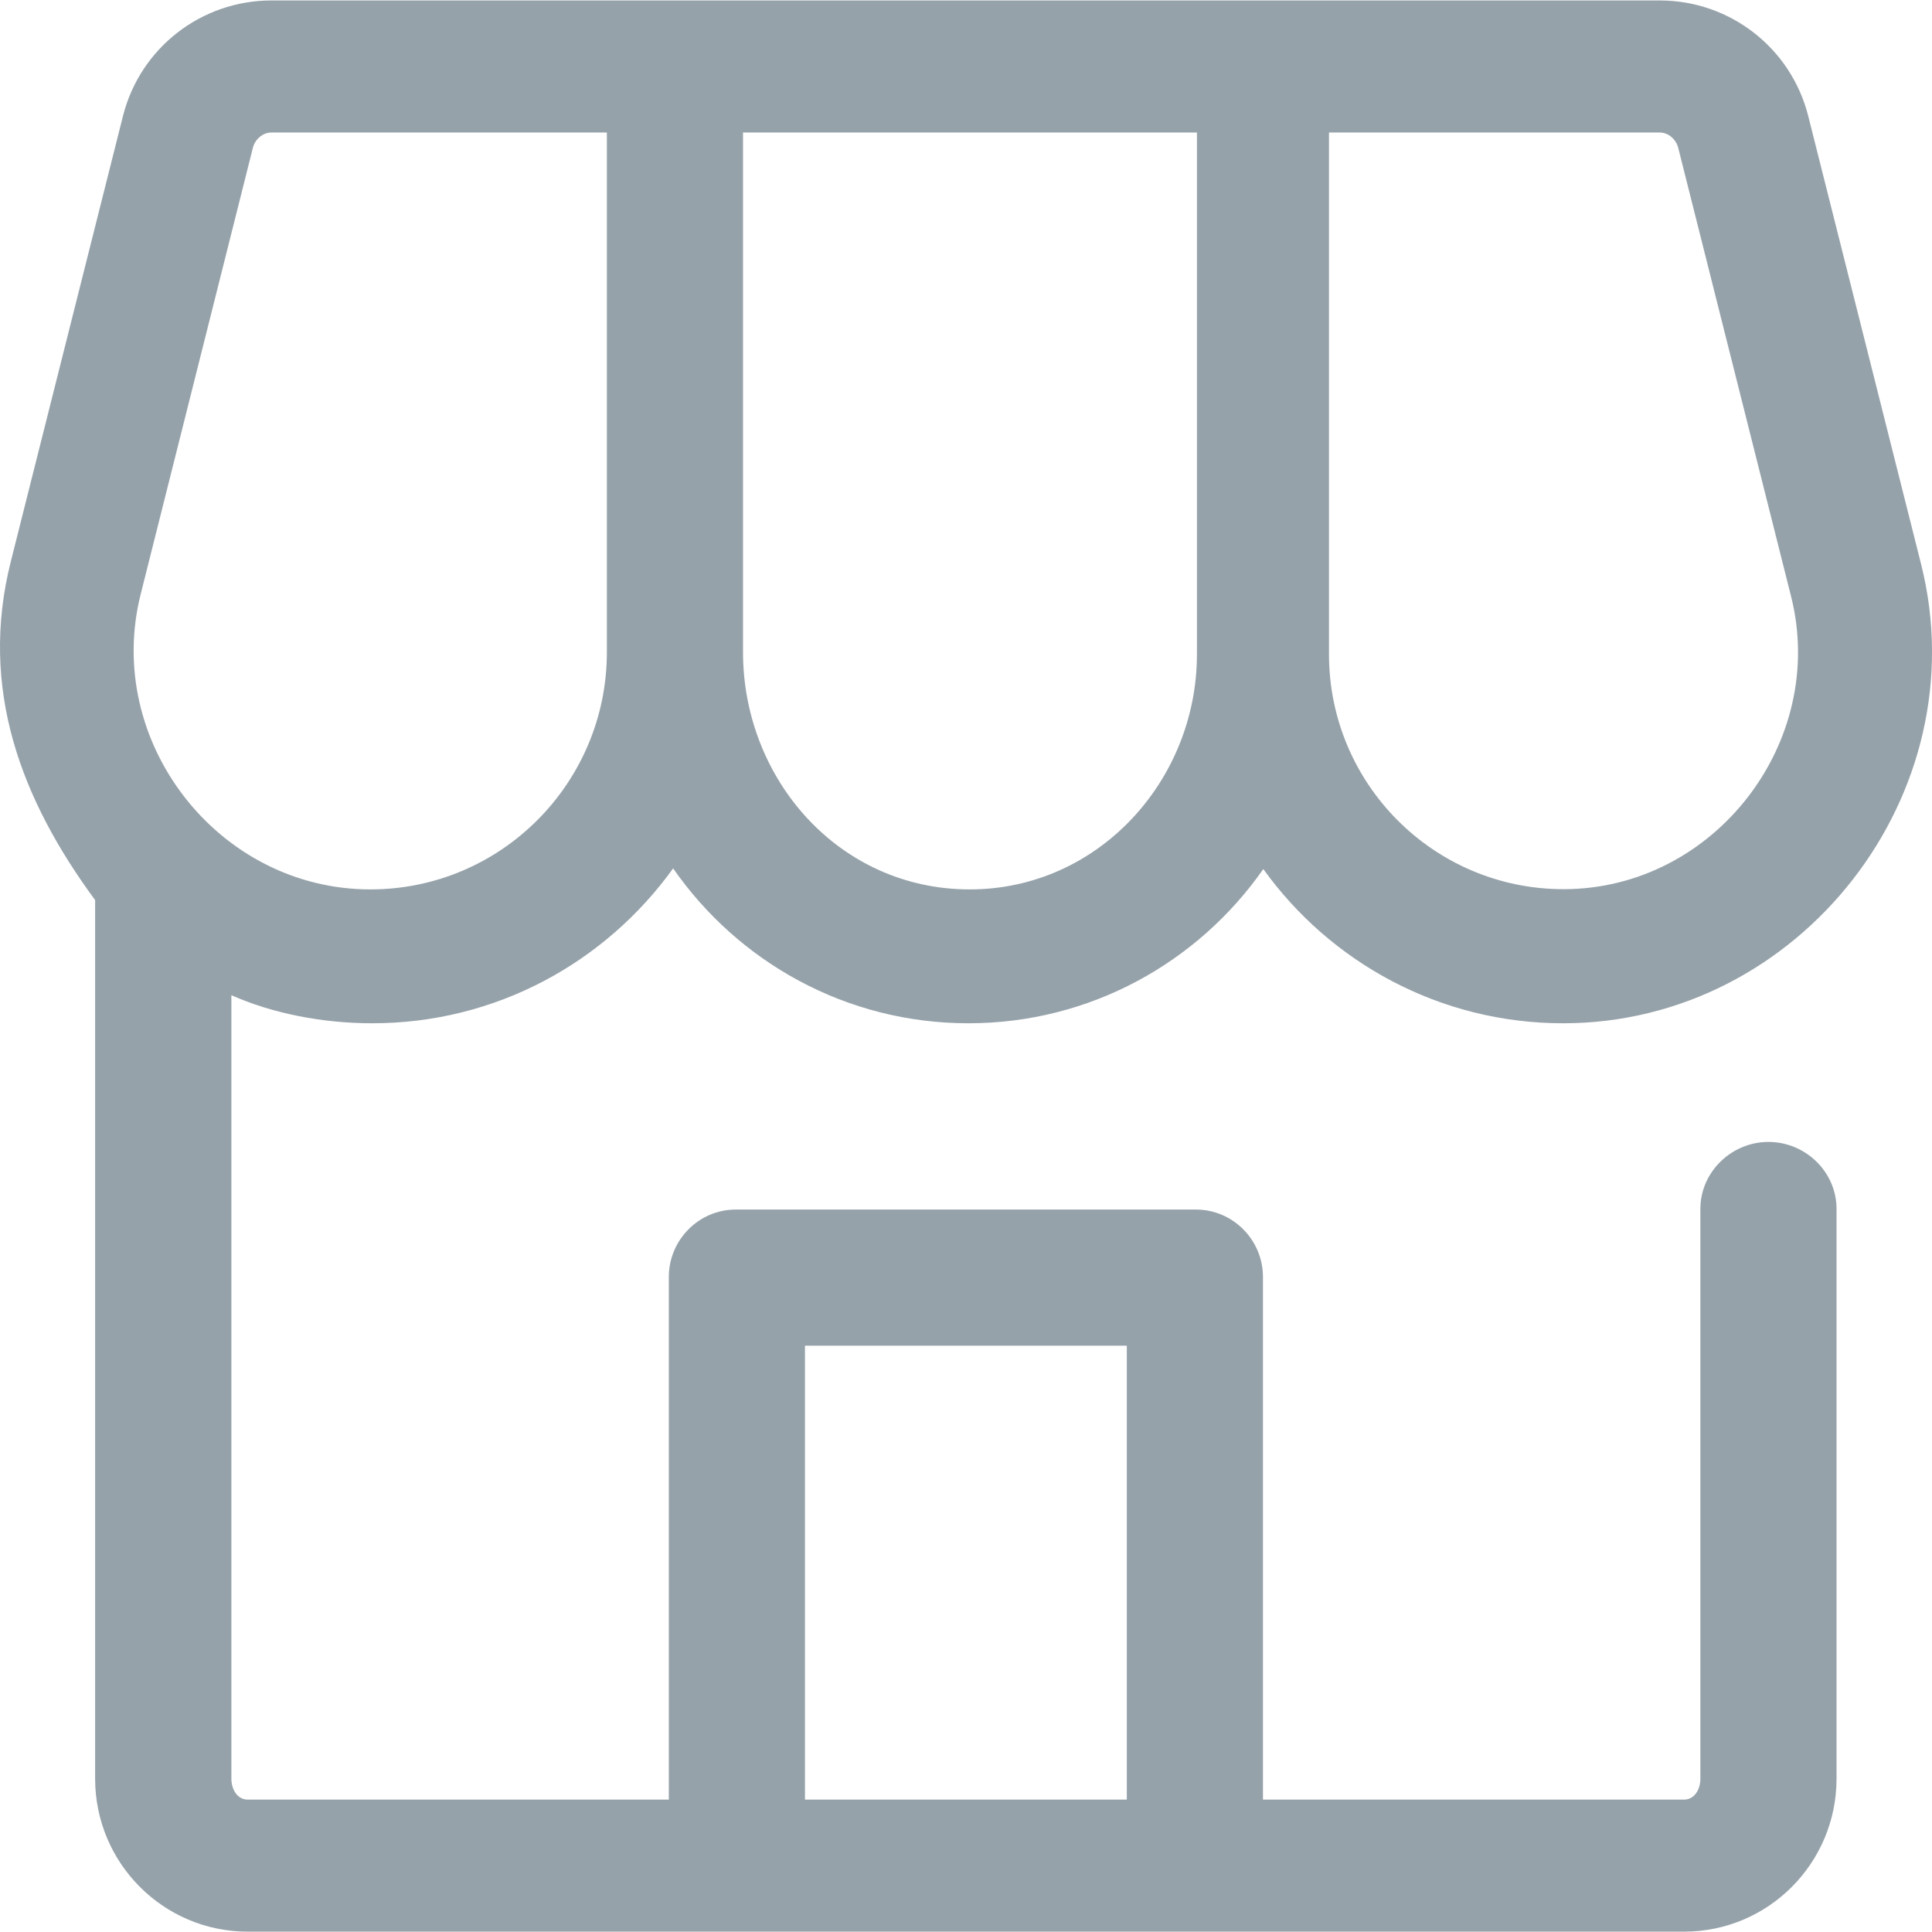 <svg width="17" height="17" viewBox="0 0 17 17" fill="none" xmlns="http://www.w3.org/2000/svg">
<g clip-path="url(#clip0_1_4345)">
<path d="M3.276 9.004C4.368 9.004 5.329 8.466 5.923 7.641C6.495 8.464 7.444 9.004 8.521 9.004C9.595 9.004 10.543 8.467 11.116 7.647C11.706 8.468 12.668 9.004 13.754 9.004C15.837 9.004 17.413 6.985 16.904 4.964L15.911 1.021C15.76 0.422 15.222 0.004 14.604 0.004H2.389C1.77 0.004 1.233 0.422 1.082 1.021L0.095 4.941C-0.186 6.059 0.184 7.033 0.837 7.92V15.651C0.837 16.393 1.437 16.997 2.18 16.997H14.818C15.561 16.997 16.16 16.393 16.16 15.651V10.637C16.16 10.312 15.887 10.048 15.561 10.048C15.236 10.048 14.962 10.312 14.962 10.637V15.651C14.962 15.744 14.911 15.835 14.818 15.835H11.113V11.236C11.113 10.911 10.849 10.643 10.523 10.643H6.474C6.149 10.643 5.885 10.911 5.885 11.236V15.835H2.18C2.087 15.835 2.036 15.744 2.036 15.651V8.757C2.399 8.918 2.838 9.004 3.276 9.004ZM11.694 1.166H14.604C14.681 1.166 14.748 1.226 14.767 1.301L15.76 5.248C16.083 6.53 15.084 7.824 13.758 7.824C12.617 7.824 11.694 6.898 11.694 5.757V1.166ZM6.538 1.166H10.532V5.757C10.532 6.866 9.665 7.826 8.533 7.826C7.382 7.826 6.538 6.855 6.538 5.738V1.166ZM7.083 11.841H9.915V15.835H7.083V11.841ZM1.238 5.228L2.225 1.301C2.244 1.226 2.311 1.166 2.389 1.166H5.34V5.738C5.34 6.889 4.41 7.826 3.259 7.826C1.92 7.826 0.911 6.526 1.238 5.228Z" fill="#96A2AA"/>
</g>
<defs>
<clipPath id="clip0_1_4345">
<rect width="17" height="17" fill="white"/>
</clipPath>
</defs>
</svg>

